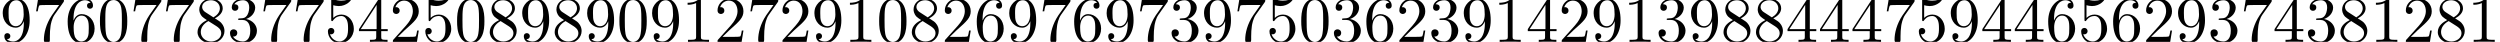 <?xml version='1.0' encoding='UTF-8'?>
<!-- This file was generated by dvisvgm 3.2.2 -->
<svg version='1.1' xmlns='http://www.w3.org/2000/svg' xmlns:xlink='http://www.w3.org/1999/xlink' width='383.563pt' height='6.42pt' viewBox='0 -10.007 383.563 6.42'>
<defs>
<path id='g0-48' d='M4.583-3.188C4.583-3.985 4.533-4.782 4.184-5.519C3.726-6.476 2.909-6.635 2.491-6.635C1.893-6.635 1.166-6.376 .757-5.45C.438-4.762 .389-3.985 .389-3.188C.389-2.441 .428-1.544 .837-.787C1.265 .02 1.993 .219 2.481 .219C3.019 .219 3.776 .01 4.214-.936C4.533-1.624 4.583-2.401 4.583-3.188ZM2.481 0C2.092 0 1.504-.249 1.325-1.205C1.215-1.803 1.215-2.72 1.215-3.308C1.215-3.945 1.215-4.603 1.295-5.141C1.484-6.326 2.232-6.416 2.481-6.416C2.809-6.416 3.467-6.237 3.656-5.25C3.756-4.692 3.756-3.935 3.756-3.308C3.756-2.56 3.756-1.883 3.646-1.245C3.497-.299 2.929 0 2.481 0Z'/>
<path id='g0-49' d='M2.929-6.376C2.929-6.615 2.929-6.635 2.7-6.635C2.082-5.998 1.205-5.998 .887-5.998V-5.689C1.086-5.689 1.674-5.689 2.192-5.948V-.787C2.192-.428 2.162-.309 1.265-.309H.946V0C1.295-.03 2.162-.03 2.56-.03S3.826-.03 4.174 0V-.309H3.856C2.959-.309 2.929-.418 2.929-.787V-6.376Z'/>
<path id='g0-50' d='M1.265-.767L2.321-1.793C3.875-3.168 4.473-3.706 4.473-4.702C4.473-5.838 3.577-6.635 2.361-6.635C1.235-6.635 .498-5.719 .498-4.832C.498-4.274 .996-4.274 1.026-4.274C1.196-4.274 1.544-4.394 1.544-4.802C1.544-5.061 1.365-5.32 1.016-5.32C.936-5.32 .917-5.32 .887-5.31C1.116-5.958 1.654-6.326 2.232-6.326C3.138-6.326 3.567-5.519 3.567-4.702C3.567-3.905 3.068-3.118 2.521-2.501L.608-.369C.498-.259 .498-.239 .498 0H4.194L4.473-1.733H4.224C4.174-1.435 4.105-.996 4.005-.847C3.935-.767 3.278-.767 3.059-.767H1.265Z'/>
<path id='g0-51' d='M2.889-3.507C3.706-3.776 4.284-4.473 4.284-5.26C4.284-6.077 3.407-6.635 2.451-6.635C1.445-6.635 .687-6.037 .687-5.28C.687-4.951 .907-4.762 1.196-4.762C1.504-4.762 1.704-4.981 1.704-5.27C1.704-5.768 1.235-5.768 1.086-5.768C1.395-6.257 2.052-6.386 2.411-6.386C2.819-6.386 3.367-6.167 3.367-5.27C3.367-5.151 3.347-4.573 3.088-4.134C2.79-3.656 2.451-3.626 2.202-3.616C2.122-3.606 1.883-3.587 1.813-3.587C1.733-3.577 1.664-3.567 1.664-3.467C1.664-3.357 1.733-3.357 1.903-3.357H2.341C3.158-3.357 3.527-2.68 3.527-1.704C3.527-.349 2.839-.06 2.401-.06C1.973-.06 1.225-.229 .877-.817C1.225-.767 1.534-.986 1.534-1.365C1.534-1.724 1.265-1.923 .976-1.923C.737-1.923 .418-1.783 .418-1.345C.418-.438 1.345 .219 2.431 .219C3.646 .219 4.553-.687 4.553-1.704C4.553-2.521 3.925-3.298 2.889-3.507Z'/>
<path id='g0-52' d='M2.929-1.644V-.777C2.929-.418 2.909-.309 2.172-.309H1.963V0C2.371-.03 2.889-.03 3.308-.03S4.254-.03 4.663 0V-.309H4.453C3.716-.309 3.696-.418 3.696-.777V-1.644H4.692V-1.953H3.696V-6.486C3.696-6.685 3.696-6.745 3.537-6.745C3.447-6.745 3.417-6.745 3.337-6.625L.279-1.953V-1.644H2.929ZM2.989-1.953H.558L2.989-5.669V-1.953Z'/>
<path id='g0-53' d='M4.473-2.002C4.473-3.188 3.656-4.184 2.58-4.184C2.102-4.184 1.674-4.025 1.315-3.676V-5.619C1.514-5.559 1.843-5.489 2.162-5.489C3.387-5.489 4.085-6.396 4.085-6.526C4.085-6.585 4.055-6.635 3.985-6.635C3.975-6.635 3.955-6.635 3.905-6.605C3.706-6.516 3.218-6.316 2.55-6.316C2.152-6.316 1.694-6.386 1.225-6.595C1.146-6.625 1.126-6.625 1.106-6.625C1.006-6.625 1.006-6.545 1.006-6.386V-3.437C1.006-3.258 1.006-3.178 1.146-3.178C1.215-3.178 1.235-3.208 1.275-3.268C1.385-3.427 1.753-3.965 2.56-3.965C3.078-3.965 3.328-3.507 3.407-3.328C3.567-2.959 3.587-2.57 3.587-2.072C3.587-1.724 3.587-1.126 3.347-.707C3.108-.319 2.74-.06 2.281-.06C1.554-.06 .986-.588 .817-1.176C.847-1.166 .877-1.156 .986-1.156C1.315-1.156 1.484-1.405 1.484-1.644S1.315-2.132 .986-2.132C.847-2.132 .498-2.062 .498-1.604C.498-.747 1.186 .219 2.301 .219C3.457 .219 4.473-.737 4.473-2.002Z'/>
<path id='g0-54' d='M1.315-3.268V-3.507C1.315-6.027 2.55-6.386 3.059-6.386C3.298-6.386 3.716-6.326 3.935-5.988C3.786-5.988 3.387-5.988 3.387-5.539C3.387-5.23 3.626-5.081 3.846-5.081C4.005-5.081 4.304-5.171 4.304-5.559C4.304-6.157 3.866-6.635 3.039-6.635C1.763-6.635 .418-5.35 .418-3.148C.418-.488 1.574 .219 2.501 .219C3.606 .219 4.553-.717 4.553-2.032C4.553-3.298 3.666-4.254 2.56-4.254C1.883-4.254 1.514-3.746 1.315-3.268ZM2.501-.06C1.873-.06 1.574-.658 1.514-.807C1.335-1.275 1.335-2.072 1.335-2.252C1.335-3.029 1.654-4.025 2.55-4.025C2.71-4.025 3.168-4.025 3.477-3.407C3.656-3.039 3.656-2.531 3.656-2.042C3.656-1.564 3.656-1.066 3.487-.707C3.188-.11 2.73-.06 2.501-.06Z'/>
<path id='g0-55' d='M4.742-6.067C4.832-6.187 4.832-6.207 4.832-6.416H2.411C1.196-6.416 1.176-6.545 1.136-6.735H.887L.558-4.682H.807C.837-4.842 .927-5.469 1.056-5.589C1.126-5.649 1.903-5.649 2.032-5.649H4.095C3.985-5.489 3.198-4.403 2.979-4.075C2.082-2.73 1.753-1.345 1.753-.329C1.753-.229 1.753 .219 2.212 .219S2.67-.229 2.67-.329V-.837C2.67-1.385 2.7-1.933 2.78-2.471C2.819-2.7 2.959-3.557 3.397-4.174L4.742-6.067Z'/>
<path id='g0-56' d='M1.624-4.553C1.166-4.852 1.126-5.191 1.126-5.36C1.126-5.968 1.773-6.386 2.481-6.386C3.208-6.386 3.846-5.868 3.846-5.151C3.846-4.583 3.457-4.105 2.859-3.756L1.624-4.553ZM3.078-3.606C3.796-3.975 4.284-4.493 4.284-5.151C4.284-6.067 3.397-6.635 2.491-6.635C1.494-6.635 .687-5.898 .687-4.971C.687-4.792 .707-4.344 1.126-3.875C1.235-3.756 1.604-3.507 1.853-3.337C1.275-3.049 .418-2.491 .418-1.504C.418-.448 1.435 .219 2.481 .219C3.606 .219 4.553-.608 4.553-1.674C4.553-2.032 4.443-2.481 4.065-2.899C3.875-3.108 3.716-3.208 3.078-3.606ZM2.082-3.188L3.308-2.411C3.587-2.222 4.055-1.923 4.055-1.315C4.055-.578 3.308-.06 2.491-.06C1.634-.06 .917-.677 .917-1.504C.917-2.082 1.235-2.72 2.082-3.188Z'/>
<path id='g0-57' d='M3.656-3.168V-2.849C3.656-.518 2.62-.06 2.042-.06C1.873-.06 1.335-.08 1.066-.418C1.504-.418 1.584-.707 1.584-.877C1.584-1.186 1.345-1.335 1.126-1.335C.966-1.335 .667-1.245 .667-.857C.667-.189 1.205 .219 2.052 .219C3.337 .219 4.553-1.136 4.553-3.278C4.553-5.958 3.407-6.635 2.521-6.635C1.973-6.635 1.484-6.456 1.056-6.007C.648-5.559 .418-5.141 .418-4.394C.418-3.148 1.295-2.172 2.411-2.172C3.019-2.172 3.427-2.59 3.656-3.168ZM2.421-2.401C2.262-2.401 1.803-2.401 1.494-3.029C1.315-3.397 1.315-3.895 1.315-4.384C1.315-4.922 1.315-5.39 1.524-5.758C1.793-6.257 2.172-6.386 2.521-6.386C2.979-6.386 3.308-6.047 3.477-5.599C3.597-5.28 3.636-4.653 3.636-4.194C3.636-3.367 3.298-2.401 2.421-2.401Z'/>
</defs>
<g id='page1'>
<use x='0' y='-3.587' xlink:href='#g0-57'/>
<use x='4.981' y='-3.587' xlink:href='#g0-55'/>
<use x='9.963' y='-3.587' xlink:href='#g0-54'/>
<use x='14.944' y='-3.587' xlink:href='#g0-48'/>
<use x='19.925' y='-3.587' xlink:href='#g0-55'/>
<use x='24.907' y='-3.587' xlink:href='#g0-55'/>
<use x='29.888' y='-3.587' xlink:href='#g0-56'/>
<use x='34.869' y='-3.587' xlink:href='#g0-51'/>
<use x='39.851' y='-3.587' xlink:href='#g0-55'/>
<use x='44.832' y='-3.587' xlink:href='#g0-55'/>
<use x='49.813' y='-3.587' xlink:href='#g0-53'/>
<use x='54.795' y='-3.587' xlink:href='#g0-52'/>
<use x='59.776' y='-3.587' xlink:href='#g0-50'/>
<use x='64.757' y='-3.587' xlink:href='#g0-53'/>
<use x='69.739' y='-3.587' xlink:href='#g0-48'/>
<use x='74.72' y='-3.587' xlink:href='#g0-56'/>
<use x='79.701' y='-3.587' xlink:href='#g0-57'/>
<use x='84.683' y='-3.587' xlink:href='#g0-56'/>
<use x='89.664' y='-3.587' xlink:href='#g0-57'/>
<use x='94.645' y='-3.587' xlink:href='#g0-48'/>
<use x='99.627' y='-3.587' xlink:href='#g0-57'/>
<use x='104.608' y='-3.587' xlink:href='#g0-49'/>
<use x='109.589' y='-3.587' xlink:href='#g0-50'/>
<use x='114.571' y='-3.587' xlink:href='#g0-55'/>
<use x='119.552' y='-3.587' xlink:href='#g0-50'/>
<use x='124.533' y='-3.587' xlink:href='#g0-57'/>
<use x='129.515' y='-3.587' xlink:href='#g0-49'/>
<use x='134.496' y='-3.587' xlink:href='#g0-48'/>
<use x='139.477' y='-3.587' xlink:href='#g0-56'/>
<use x='144.459' y='-3.587' xlink:href='#g0-50'/>
<use x='149.44' y='-3.587' xlink:href='#g0-54'/>
<use x='154.422' y='-3.587' xlink:href='#g0-57'/>
<use x='159.403' y='-3.587' xlink:href='#g0-55'/>
<use x='164.384' y='-3.587' xlink:href='#g0-54'/>
<use x='169.366' y='-3.587' xlink:href='#g0-57'/>
<use x='174.347' y='-3.587' xlink:href='#g0-55'/>
<use x='179.328' y='-3.587' xlink:href='#g0-51'/>
<use x='184.31' y='-3.587' xlink:href='#g0-57'/>
<use x='189.291' y='-3.587' xlink:href='#g0-55'/>
<use x='194.272' y='-3.587' xlink:href='#g0-53'/>
<use x='199.254' y='-3.587' xlink:href='#g0-48'/>
<use x='204.235' y='-3.587' xlink:href='#g0-51'/>
<use x='209.216' y='-3.587' xlink:href='#g0-54'/>
<use x='214.198' y='-3.587' xlink:href='#g0-50'/>
<use x='219.179' y='-3.587' xlink:href='#g0-51'/>
<use x='224.16' y='-3.587' xlink:href='#g0-57'/>
<use x='229.142' y='-3.587' xlink:href='#g0-49'/>
<use x='234.123' y='-3.587' xlink:href='#g0-52'/>
<use x='239.104' y='-3.587' xlink:href='#g0-50'/>
<use x='244.086' y='-3.587' xlink:href='#g0-57'/>
<use x='249.067' y='-3.587' xlink:href='#g0-49'/>
<use x='254.048' y='-3.587' xlink:href='#g0-51'/>
<use x='259.03' y='-3.587' xlink:href='#g0-57'/>
<use x='264.011' y='-3.587' xlink:href='#g0-56'/>
<use x='268.992' y='-3.587' xlink:href='#g0-56'/>
<use x='273.974' y='-3.587' xlink:href='#g0-52'/>
<use x='278.955' y='-3.587' xlink:href='#g0-52'/>
<use x='283.936' y='-3.587' xlink:href='#g0-52'/>
<use x='288.918' y='-3.587' xlink:href='#g0-55'/>
<use x='293.899' y='-3.587' xlink:href='#g0-53'/>
<use x='298.88' y='-3.587' xlink:href='#g0-57'/>
<use x='303.862' y='-3.587' xlink:href='#g0-52'/>
<use x='308.843' y='-3.587' xlink:href='#g0-52'/>
<use x='313.824' y='-3.587' xlink:href='#g0-54'/>
<use x='318.806' y='-3.587' xlink:href='#g0-53'/>
<use x='323.787' y='-3.587' xlink:href='#g0-54'/>
<use x='328.768' y='-3.587' xlink:href='#g0-50'/>
<use x='333.75' y='-3.587' xlink:href='#g0-57'/>
<use x='338.731' y='-3.587' xlink:href='#g0-51'/>
<use x='343.712' y='-3.587' xlink:href='#g0-55'/>
<use x='348.694' y='-3.587' xlink:href='#g0-52'/>
<use x='353.675' y='-3.587' xlink:href='#g0-51'/>
<use x='358.656' y='-3.587' xlink:href='#g0-56'/>
<use x='363.638' y='-3.587' xlink:href='#g0-49'/>
<use x='368.619' y='-3.587' xlink:href='#g0-50'/>
<use x='373.6' y='-3.587' xlink:href='#g0-56'/>
<use x='378.582' y='-3.587' xlink:href='#g0-49'/>
</g>
</svg>